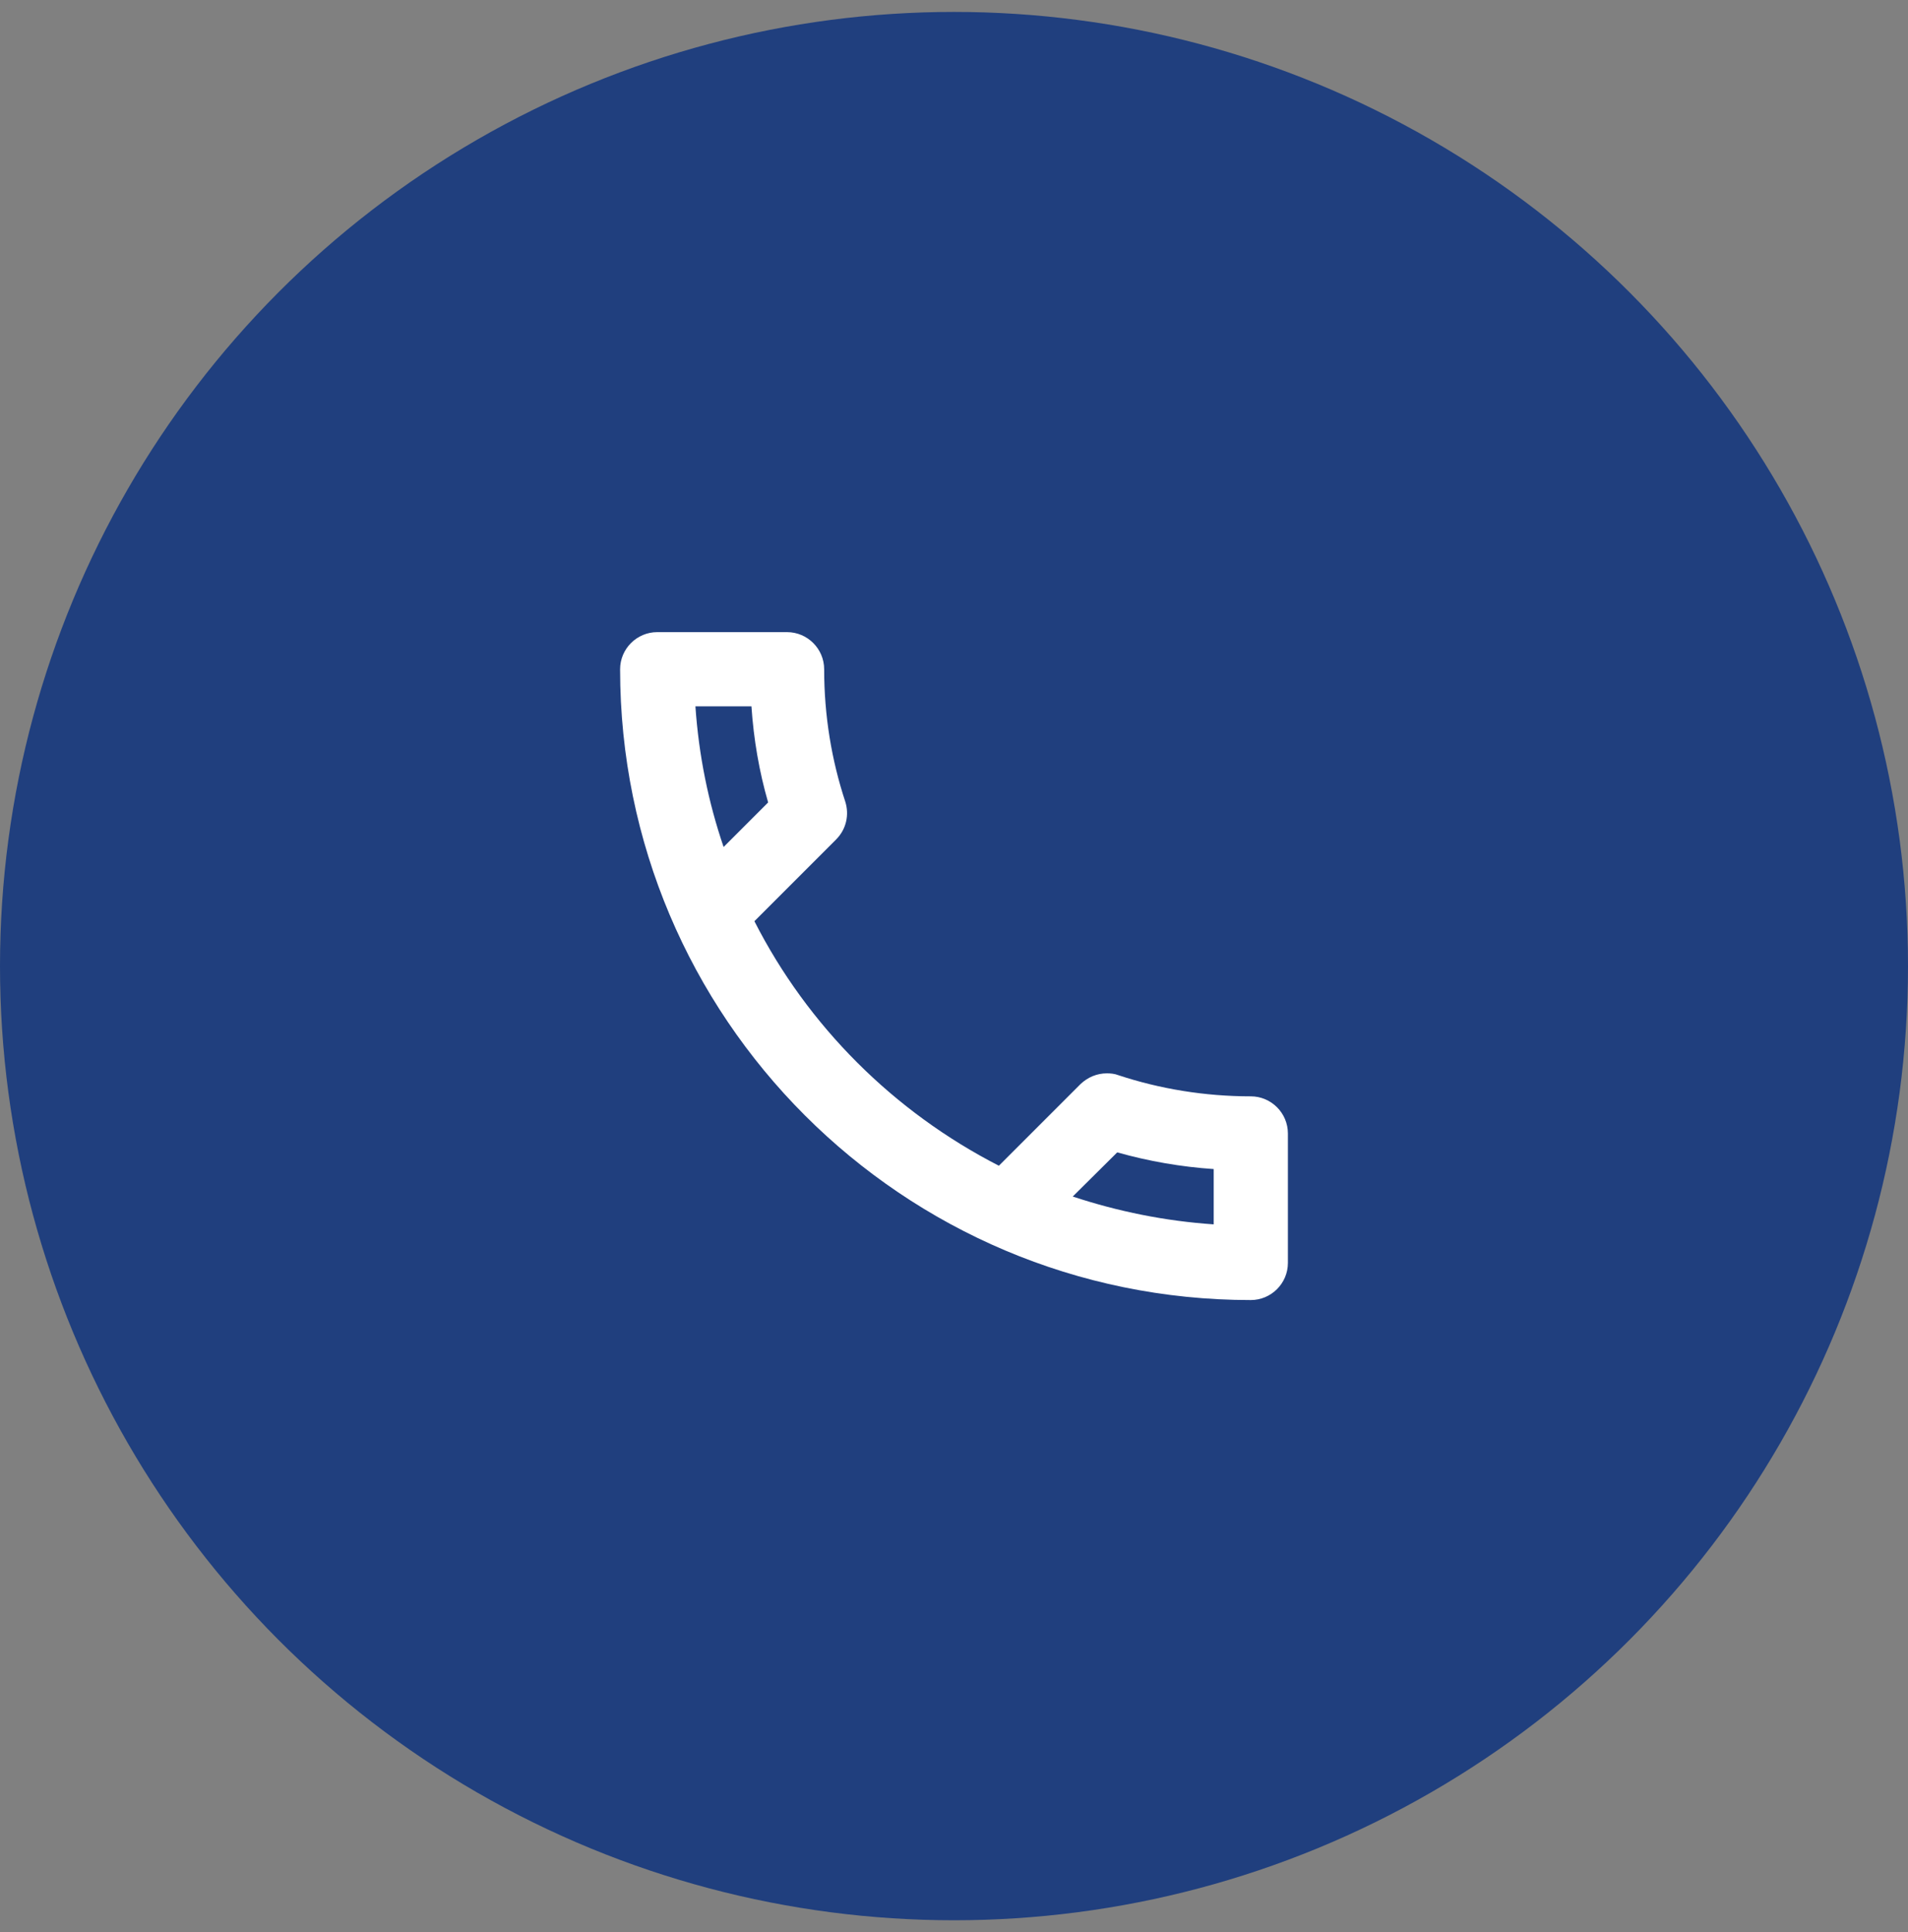 <svg width="80" height="81" viewBox="0 0 80 81" fill="none" xmlns="http://www.w3.org/2000/svg">
<rect x="0" y="0" width="80" height="81" fill="#808080" stroke="none"/>
<circle cx="40" cy="40.5" r="40" fill="#203F7E"/>
<path d="M31.507 29.611C31.6 30.996 31.833 32.349 32.207 33.64L30.34 35.507C29.702 33.64 29.298 31.664 29.158 29.611H31.507ZM46.844 48.309C48.167 48.682 49.52 48.916 50.889 49.009V51.327C48.836 51.187 46.86 50.782 44.978 50.16L46.844 48.309ZM33 26.5H27.556C26.7 26.5 26 27.2 26 28.056C26 42.662 37.838 54.5 52.444 54.5C53.3 54.5 54 53.8 54 52.944V47.516C54 46.66 53.3 45.96 52.444 45.96C50.516 45.96 48.633 45.649 46.891 45.073C46.736 45.011 46.564 44.996 46.409 44.996C46.004 44.996 45.616 45.151 45.304 45.447L41.882 48.869C37.48 46.613 33.871 43.02 31.631 38.618L35.053 35.196C35.489 34.76 35.613 34.153 35.442 33.609C34.867 31.867 34.556 30 34.556 28.056C34.556 27.2 33.856 26.5 33 26.5Z" fill="white"/>
</svg>

